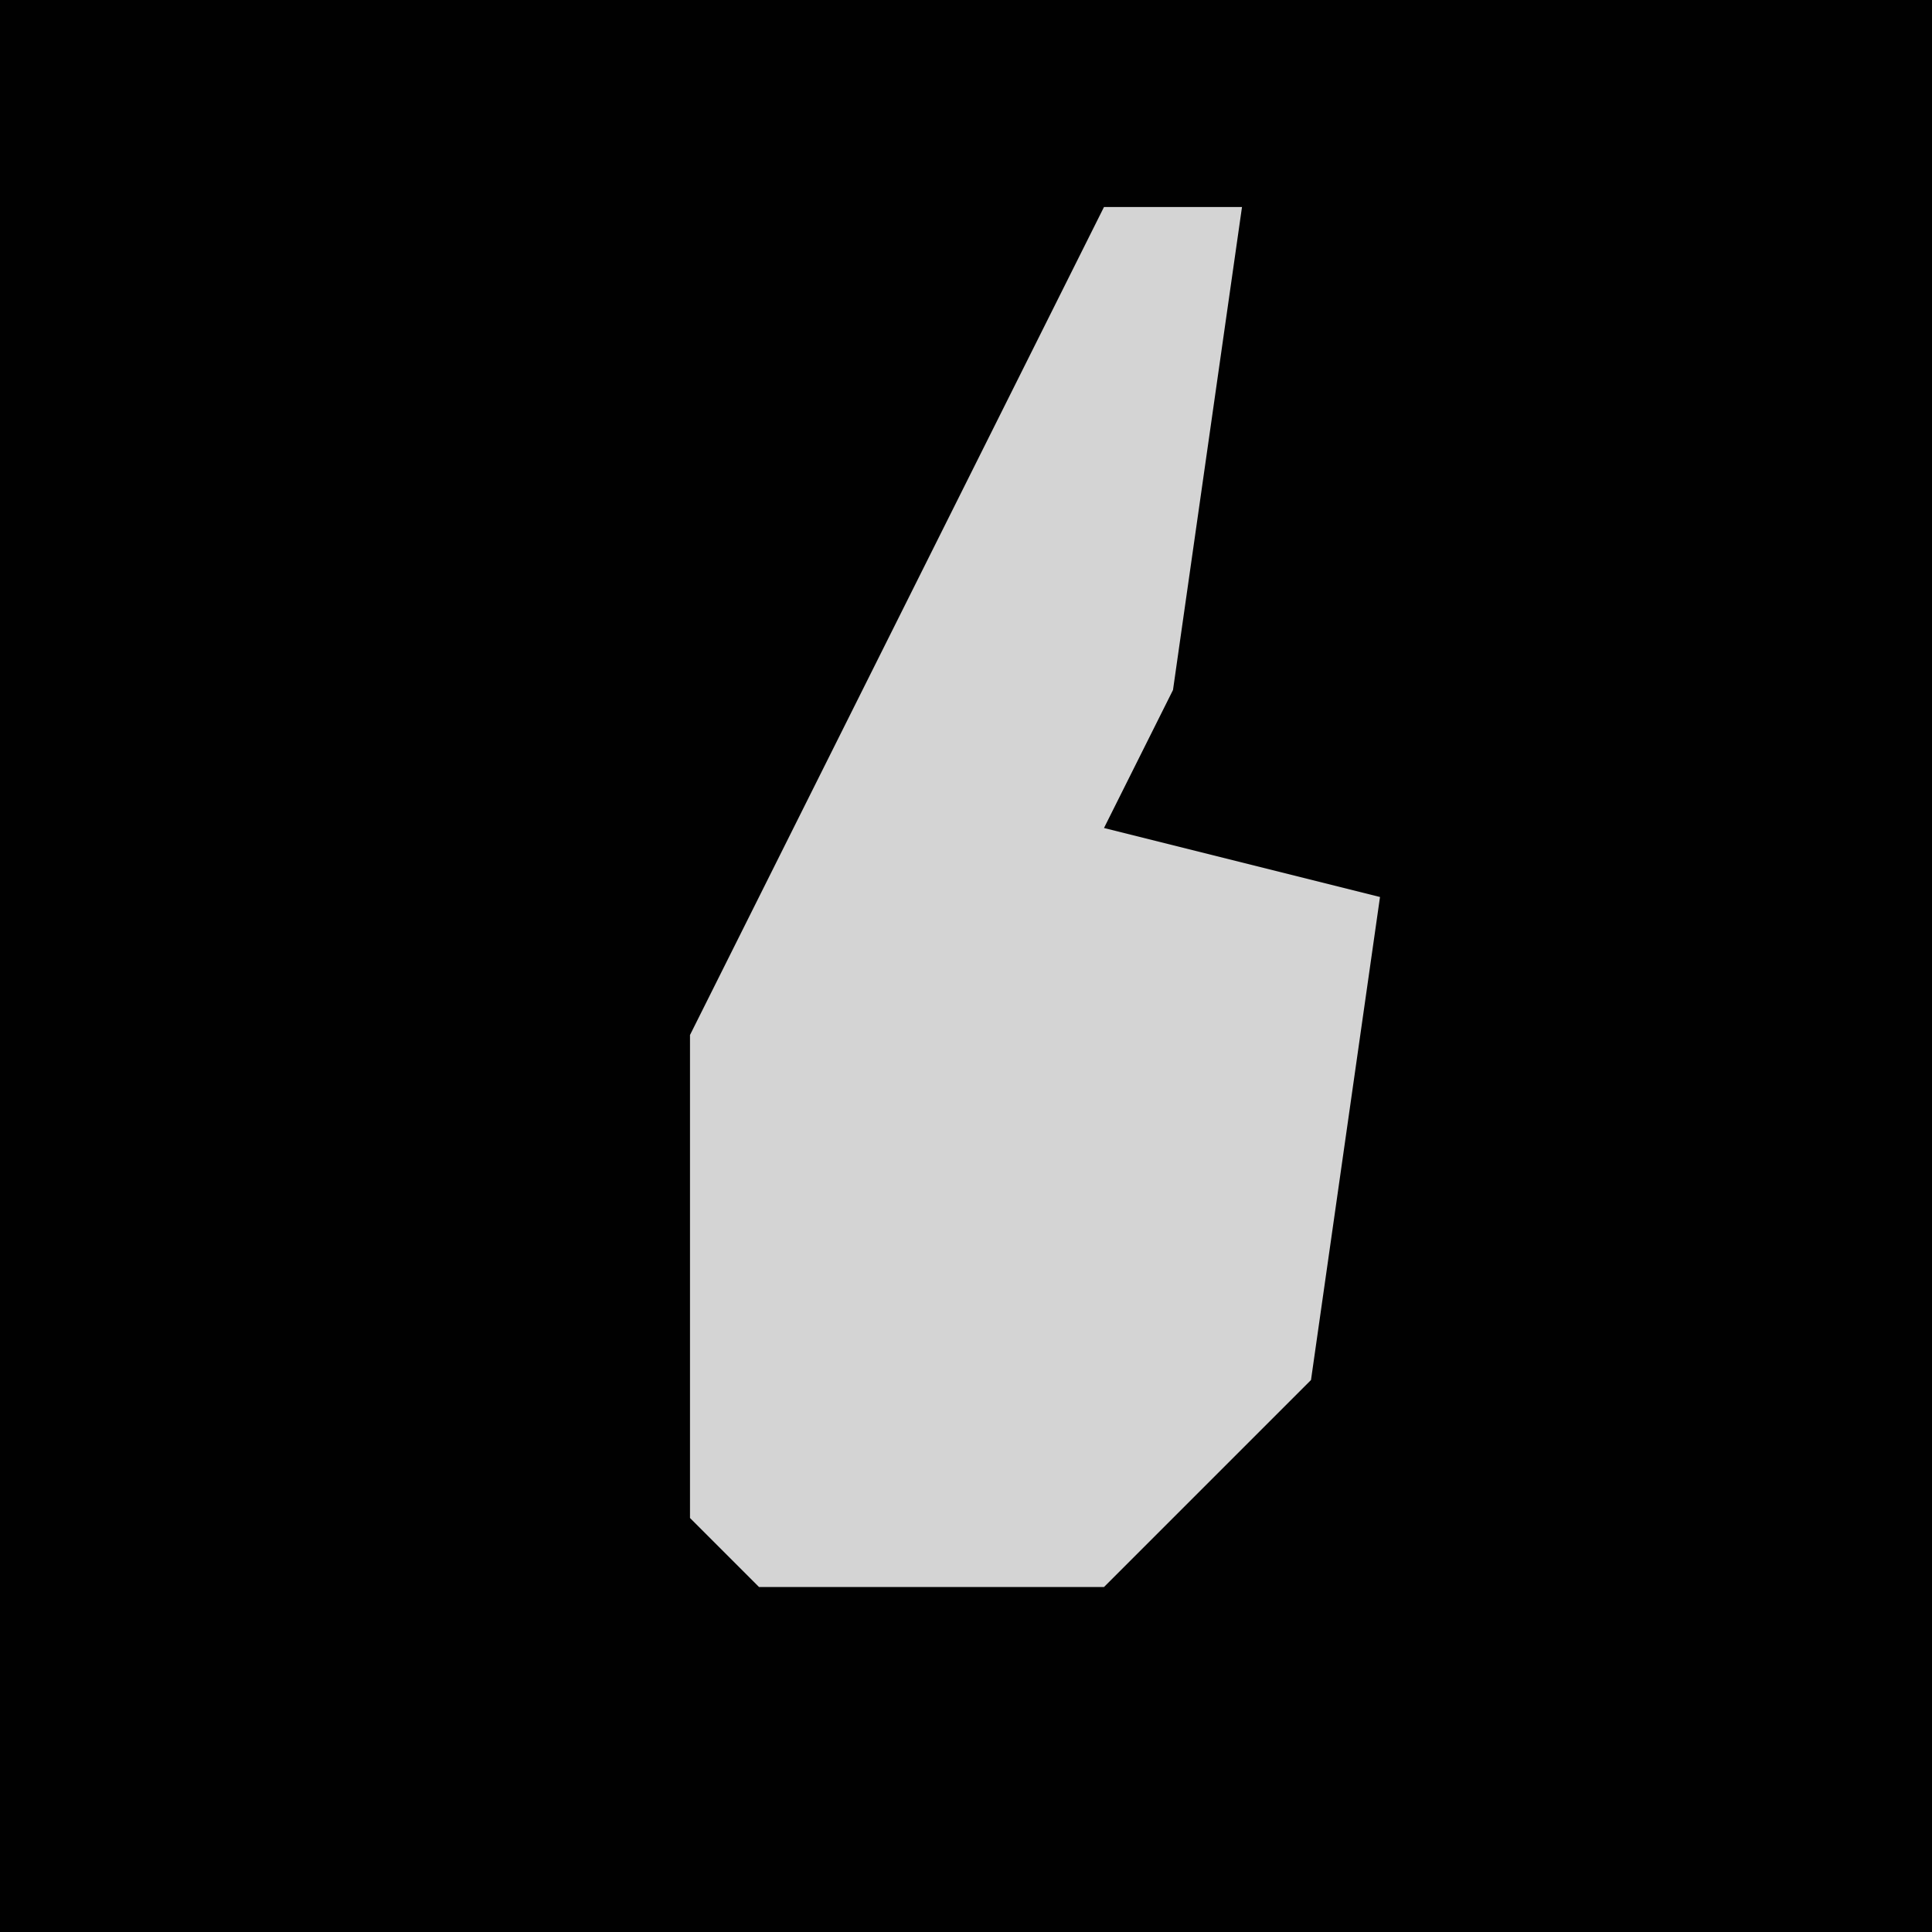 <?xml version="1.0" encoding="UTF-8"?>
<svg version="1.1" xmlns="http://www.w3.org/2000/svg" width="28" height="28">
<path d="M0,0 L28,0 L28,28 L0,28 Z " fill="#010101" transform="translate(0,0)"/>
<path d="M0,0 L2,0 L1,7 L0,9 L4,10 L3,17 L0,20 L-5,20 L-6,19 L-6,12 L-2,4 Z " fill="#D4D4D4" transform="translate(16,3)"/>
</svg>
